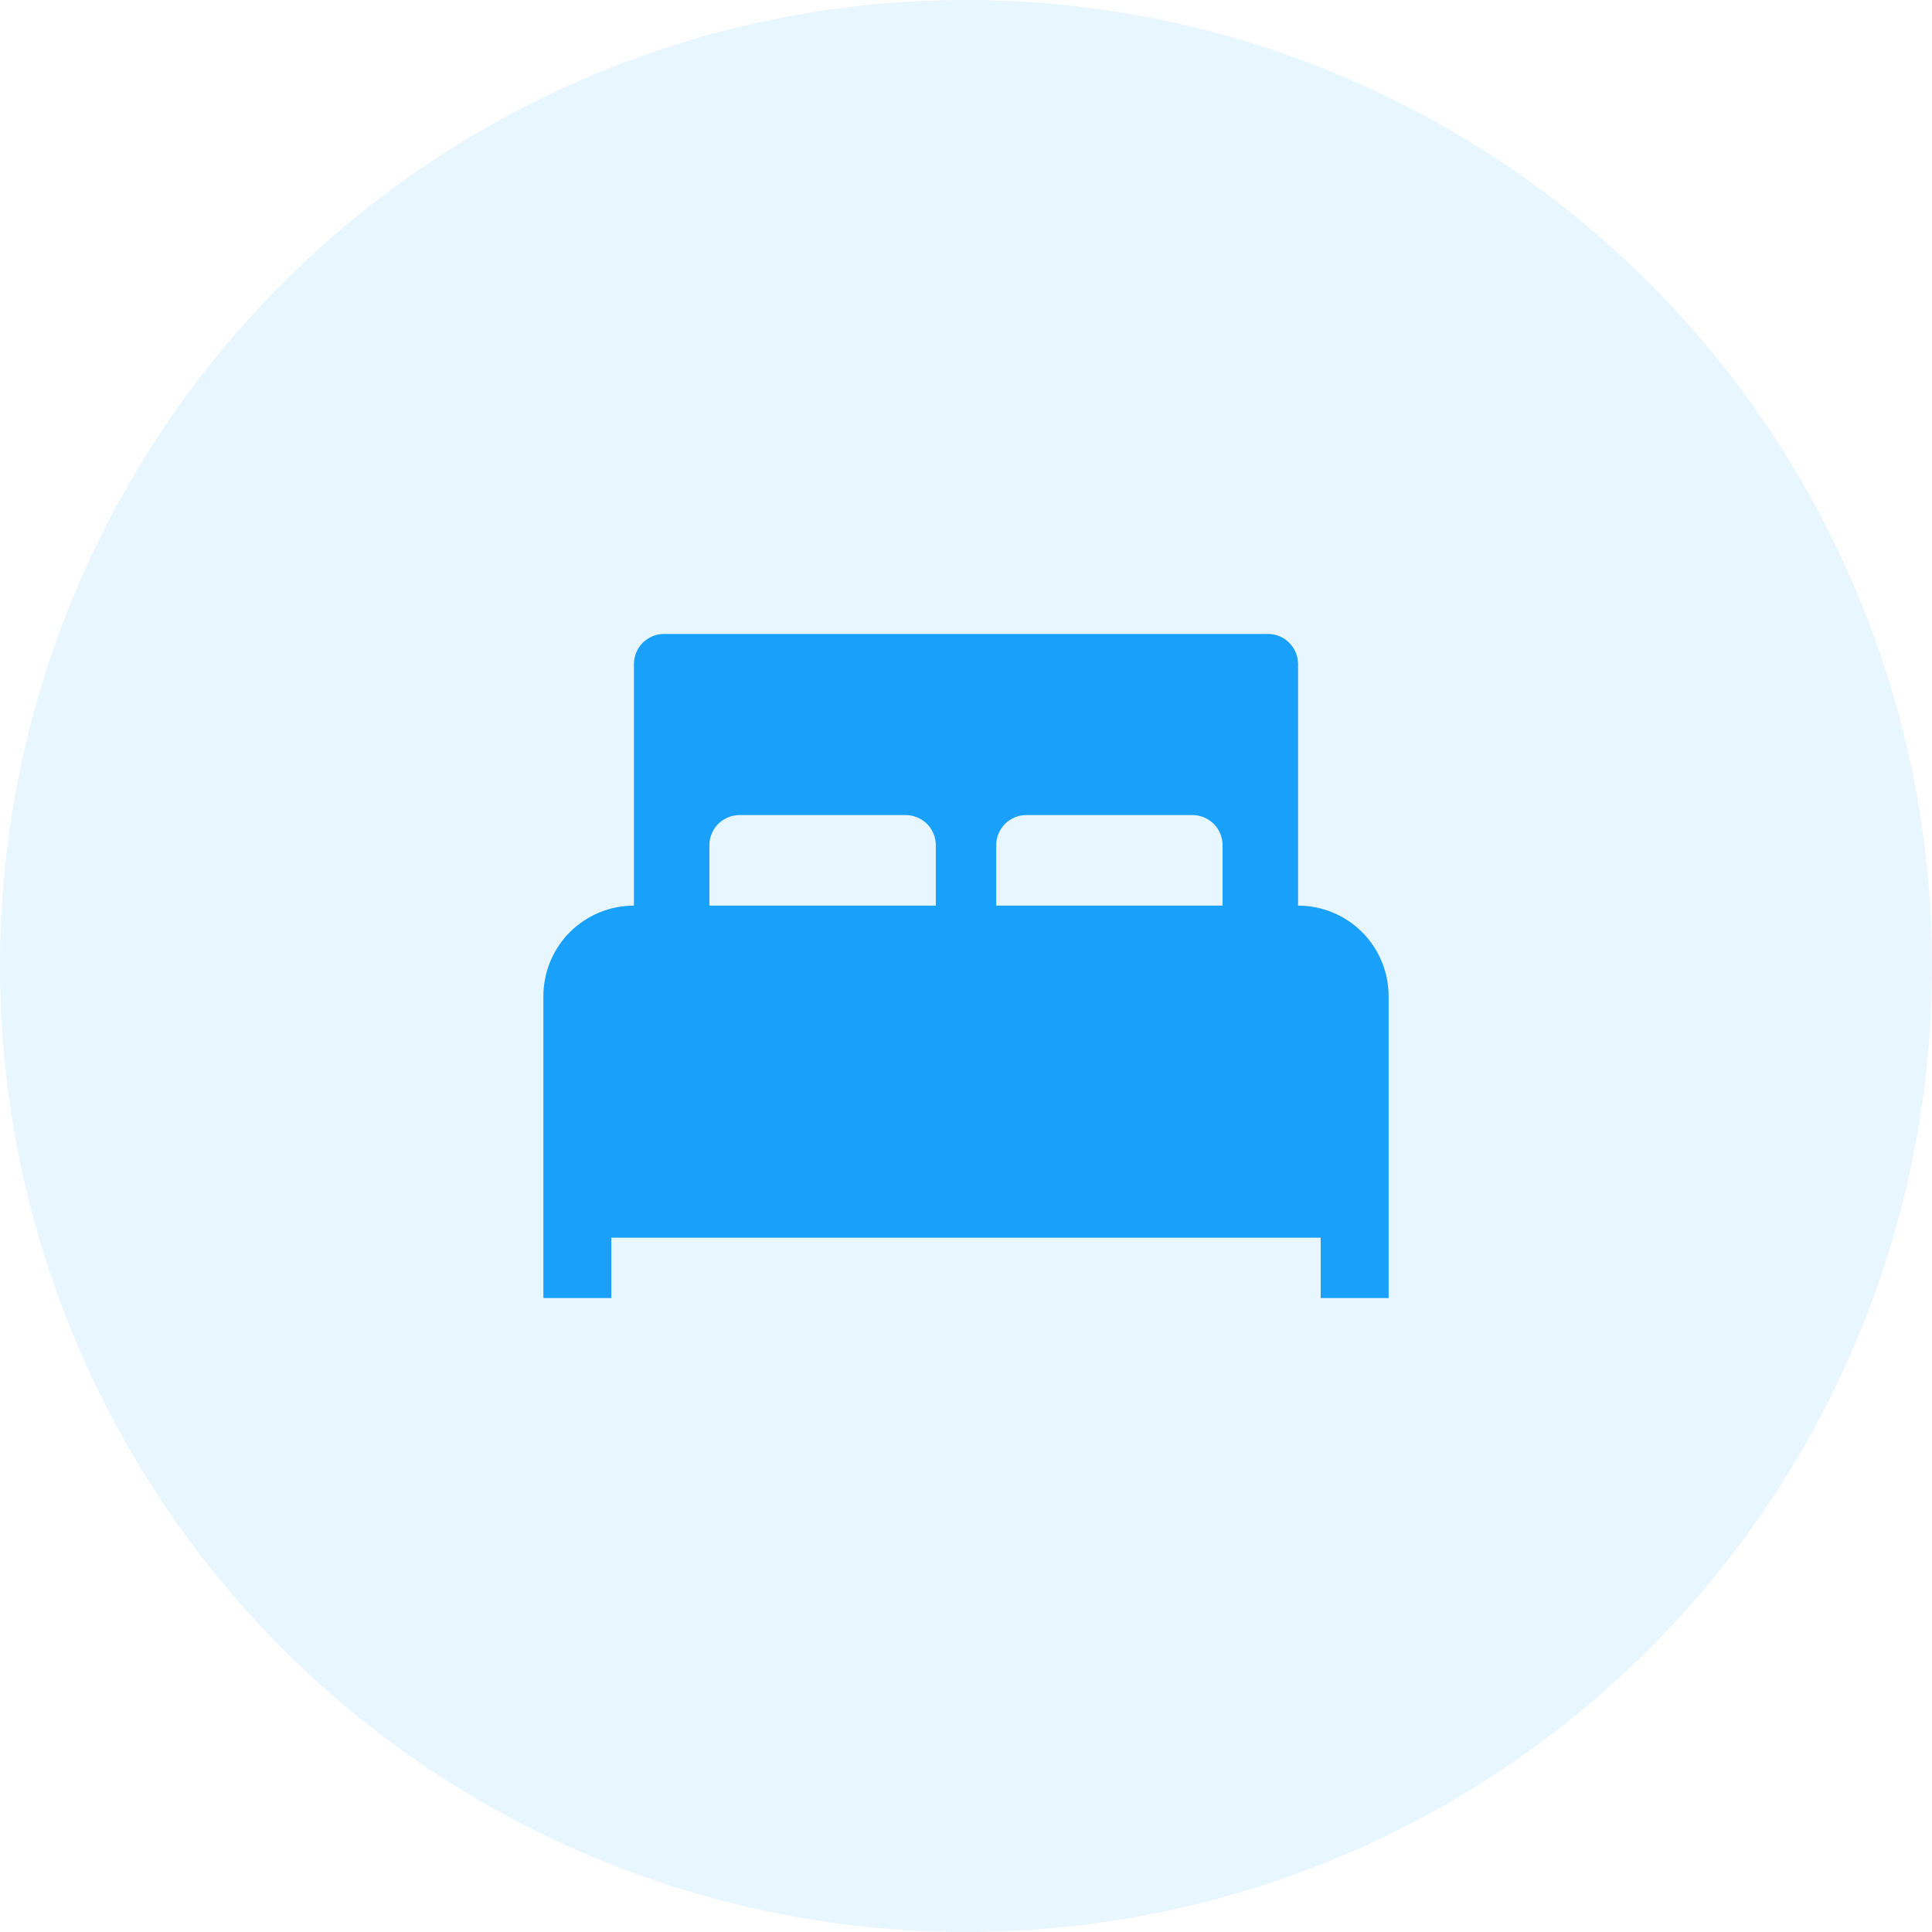 <svg width="32" height="32" viewBox="0 0 32 32" fill="none" xmlns="http://www.w3.org/2000/svg">
<circle opacity="0.1" cx="16" cy="16" r="16" fill="#18A0FB"/>
<path d="M21.5 15V11C21.5 10.867 21.447 10.74 21.354 10.646C21.26 10.553 21.133 10.5 21 10.5H11C10.867 10.5 10.74 10.553 10.646 10.646C10.553 10.74 10.5 10.867 10.5 11V15C10.102 15 9.721 15.158 9.439 15.439C9.158 15.721 9 16.102 9 16.5V21.5H10.125V20.5H21.875V21.5H23V16.5C23 16.102 22.842 15.721 22.561 15.439C22.279 15.158 21.898 15 21.5 15ZM15.5 15H11.75V14C11.75 13.867 11.803 13.74 11.896 13.646C11.99 13.553 12.117 13.5 12.25 13.5H15C15.133 13.5 15.26 13.553 15.354 13.646C15.447 13.74 15.5 13.867 15.5 14V15ZM16.5 14C16.5 13.867 16.553 13.74 16.646 13.646C16.74 13.553 16.867 13.5 17 13.5H19.75C19.883 13.5 20.01 13.553 20.104 13.646C20.197 13.74 20.25 13.867 20.25 14V15H16.5V14Z" fill="#18A0FB"/>
</svg>
